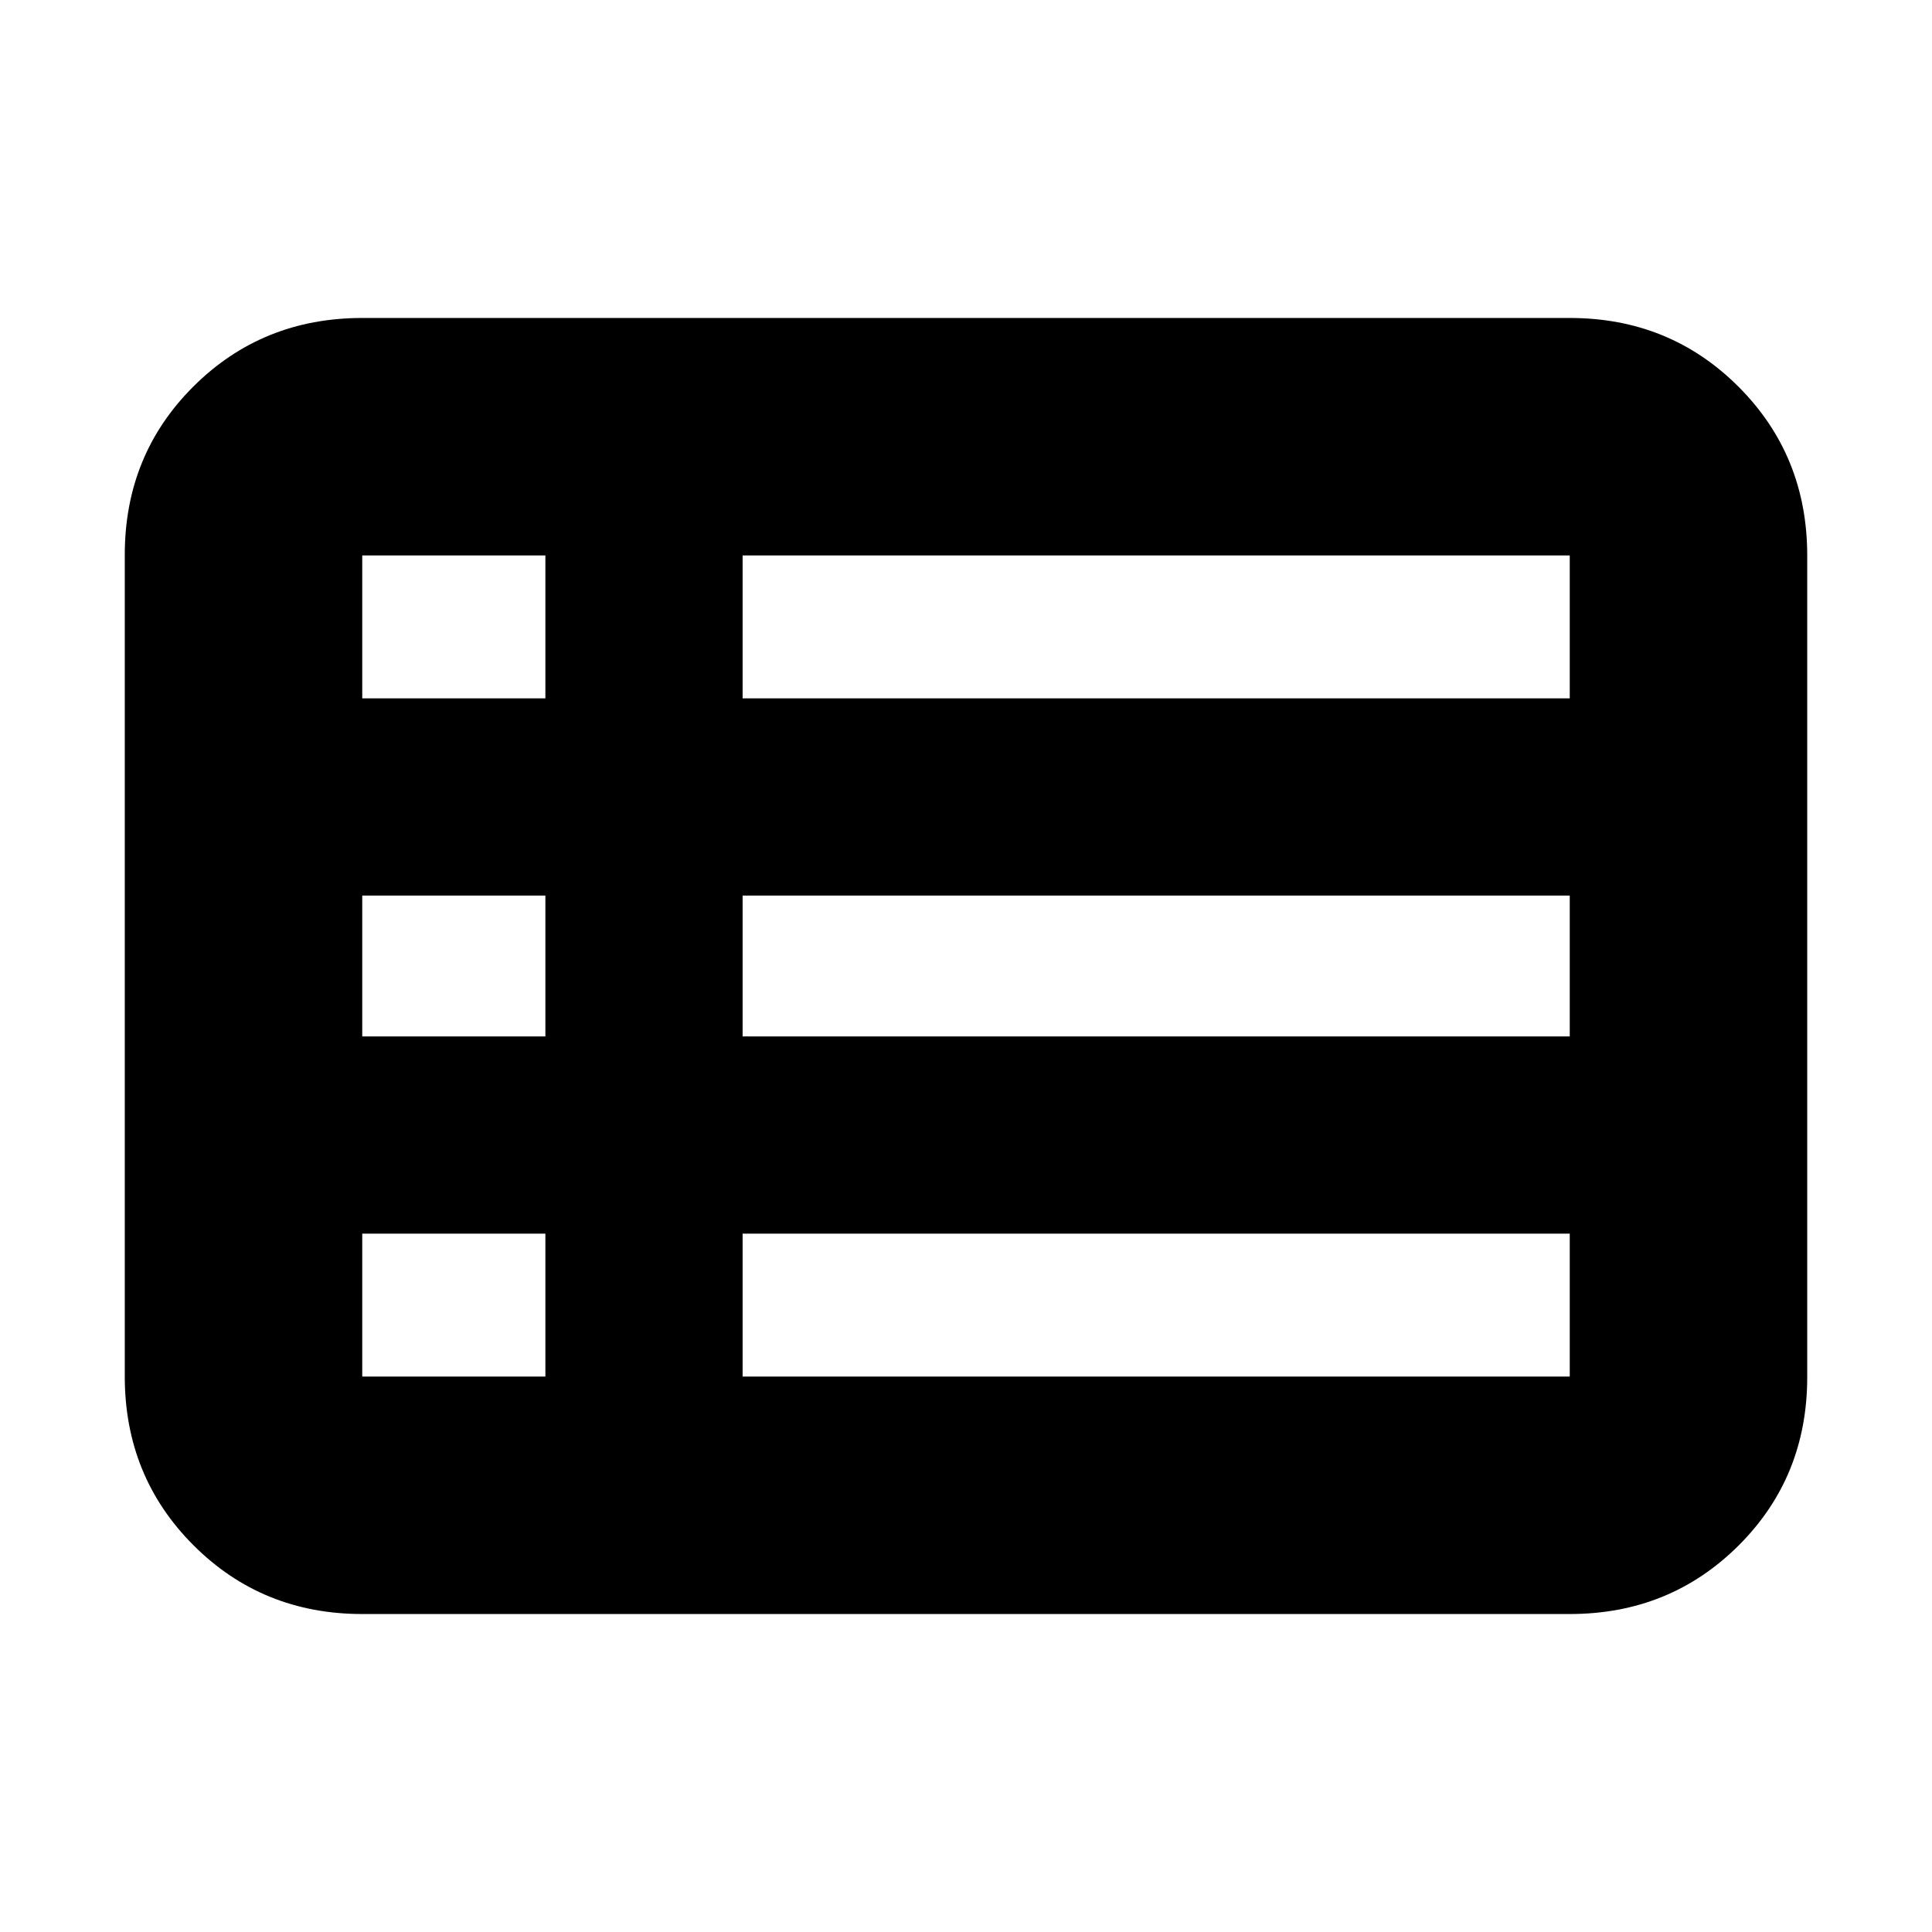 <svg xmlns="http://www.w3.org/2000/svg" height="20" viewBox="0 -960 960 960" width="20"><path d="M369-276h411v-71H369v71ZM180-613h91v-71h-91v71Zm0 168h91v-70h-91v70Zm0 169h91v-71h-91v71Zm189-169h411v-70H369v70Zm0-168h411v-71H369v71ZM180-158q-49.7 0-83.85-34.16Q62-226.32 62-276.04v-408.24Q62-734 96.15-768T180-802h600q49.7 0 83.85 34.16Q898-733.68 898-683.96v408.24Q898-226 863.85-192T780-158H180Z"/></svg>